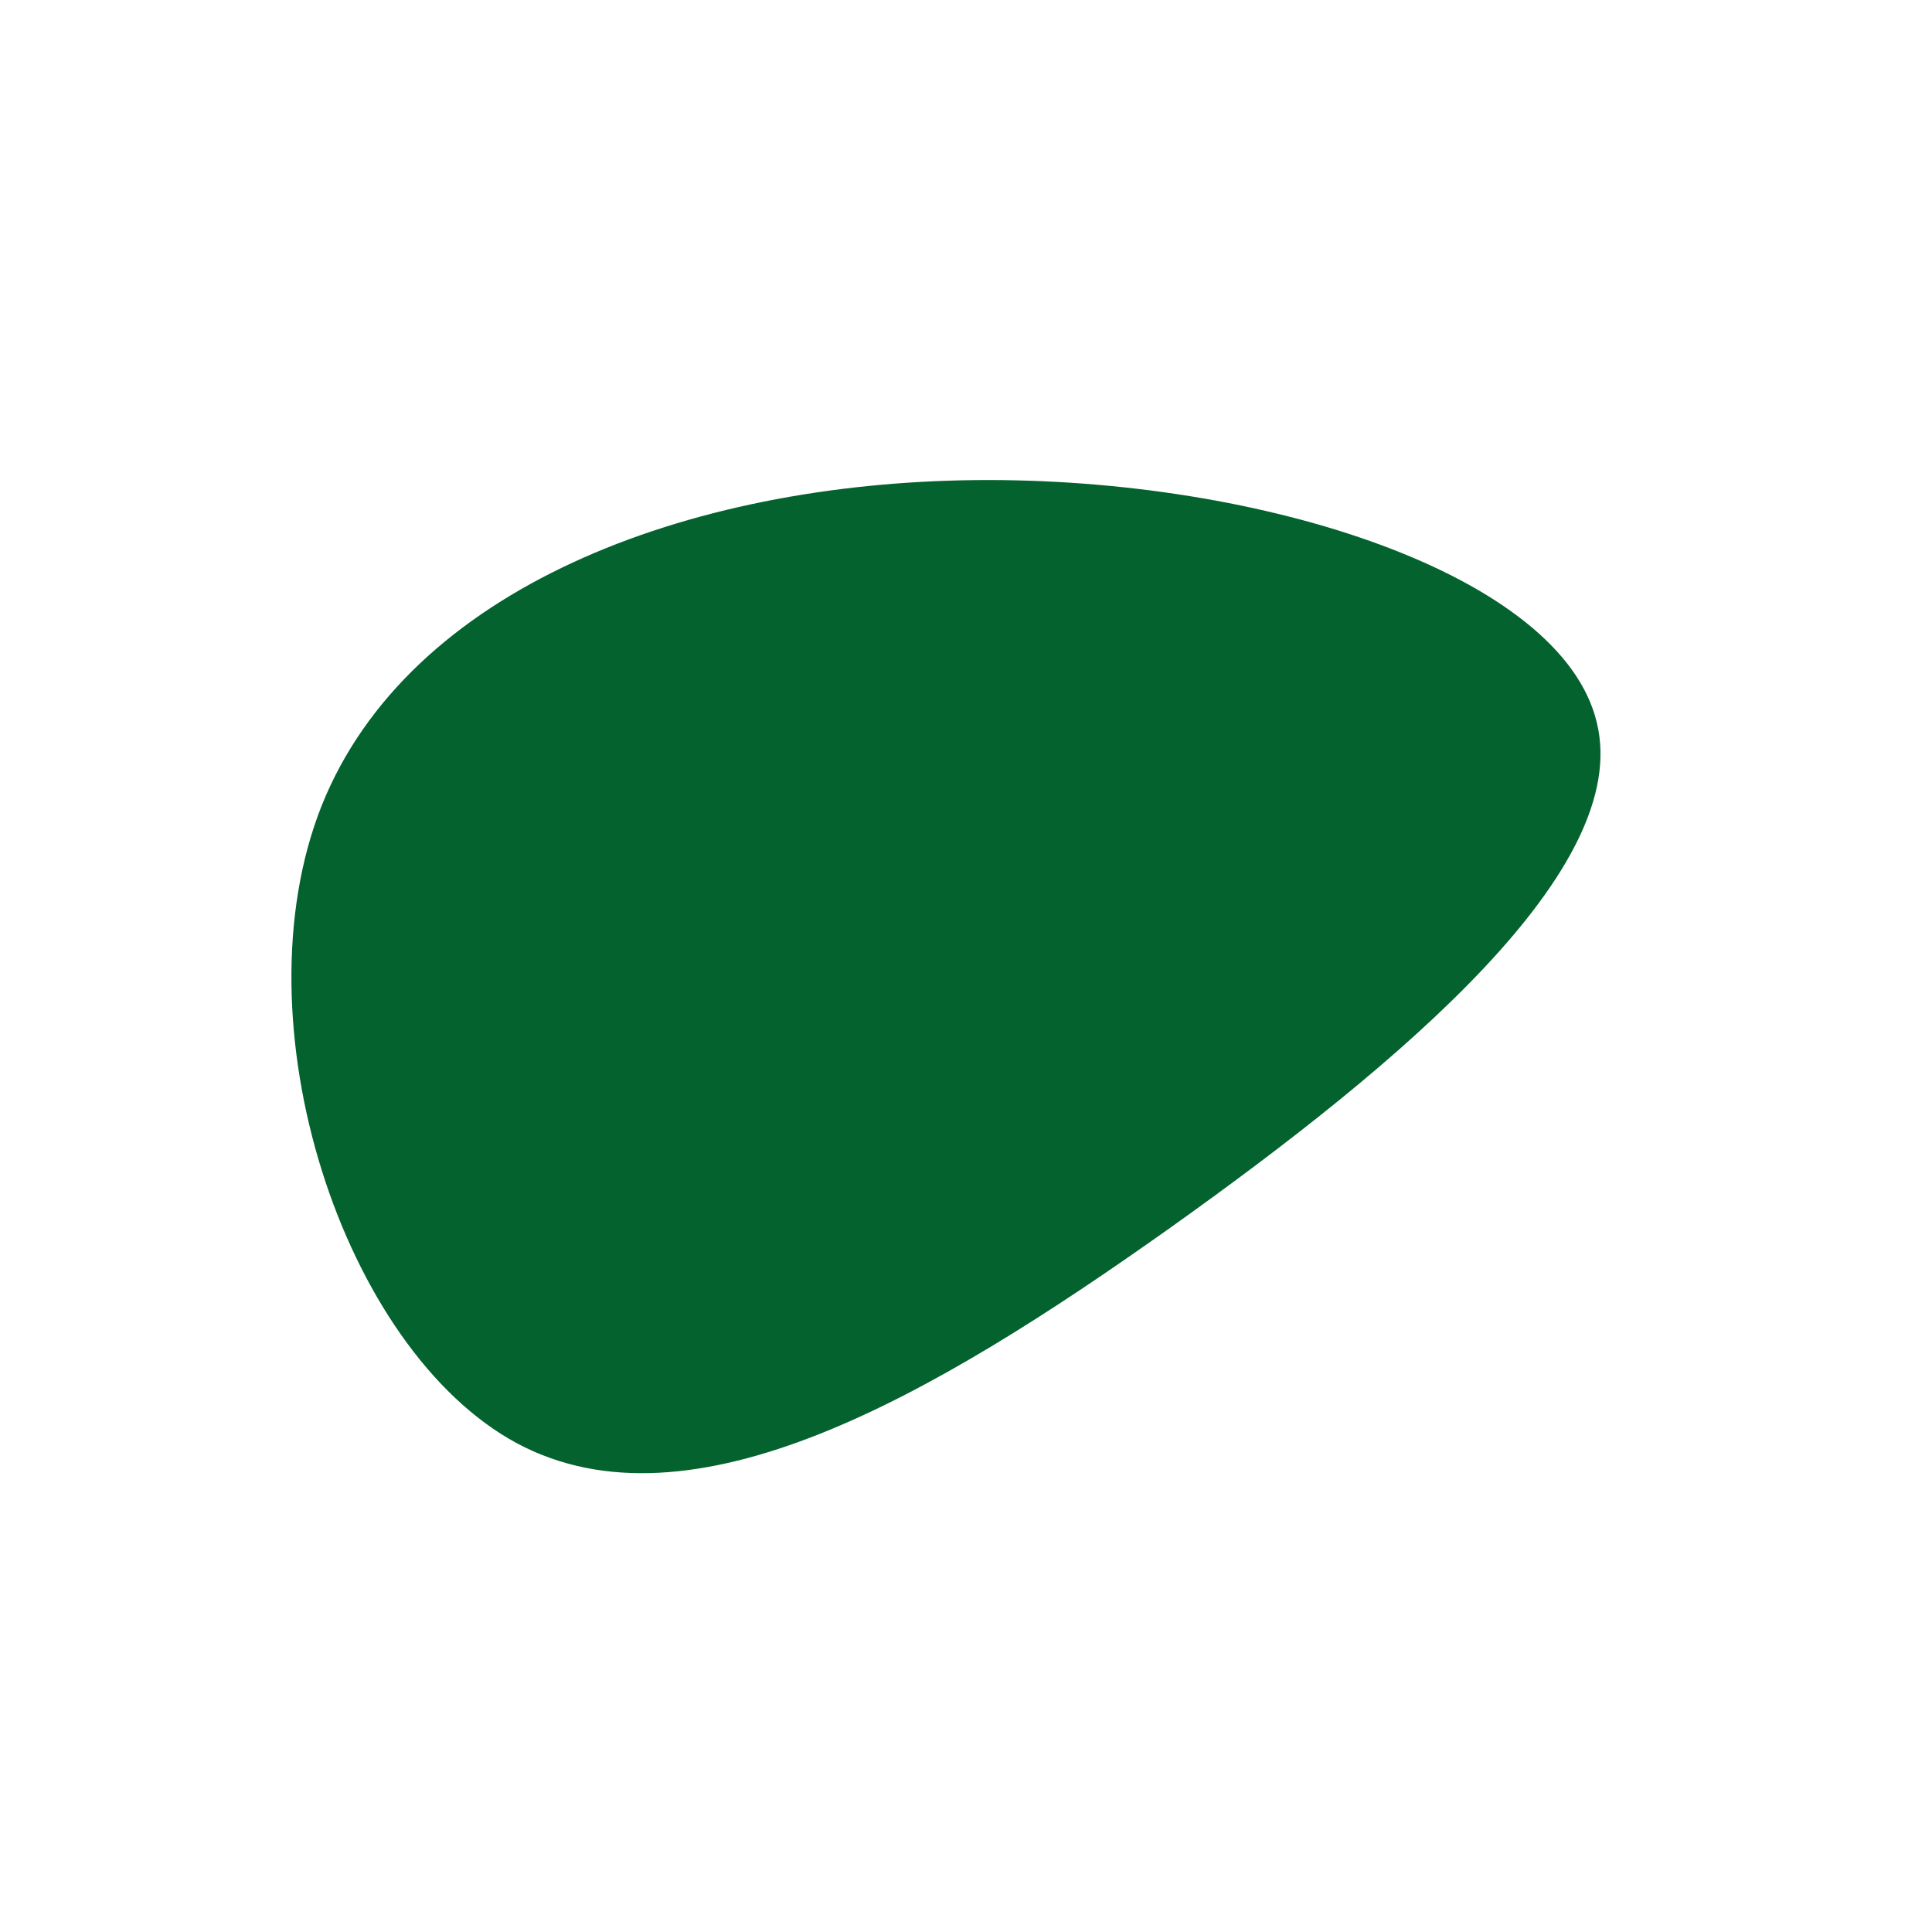 <?xml version="1.0" standalone="no"?>
<svg viewBox="0 0 200 200" xmlns="http://www.w3.org/2000/svg">
  <path fill="#03622E" d="M65.3,-25.2C69,-10.1,45.3,9.9,21,27.2C-3.4,44.5,-28.4,59.1,-46.5,49.4C-64.5,39.7,-75.6,5.8,-66.7,-16.6C-57.7,-39.1,-28.9,-50,1,-50.3C30.9,-50.6,61.7,-40.4,65.3,-25.2Z" transform="translate(100 100)" />
</svg>
